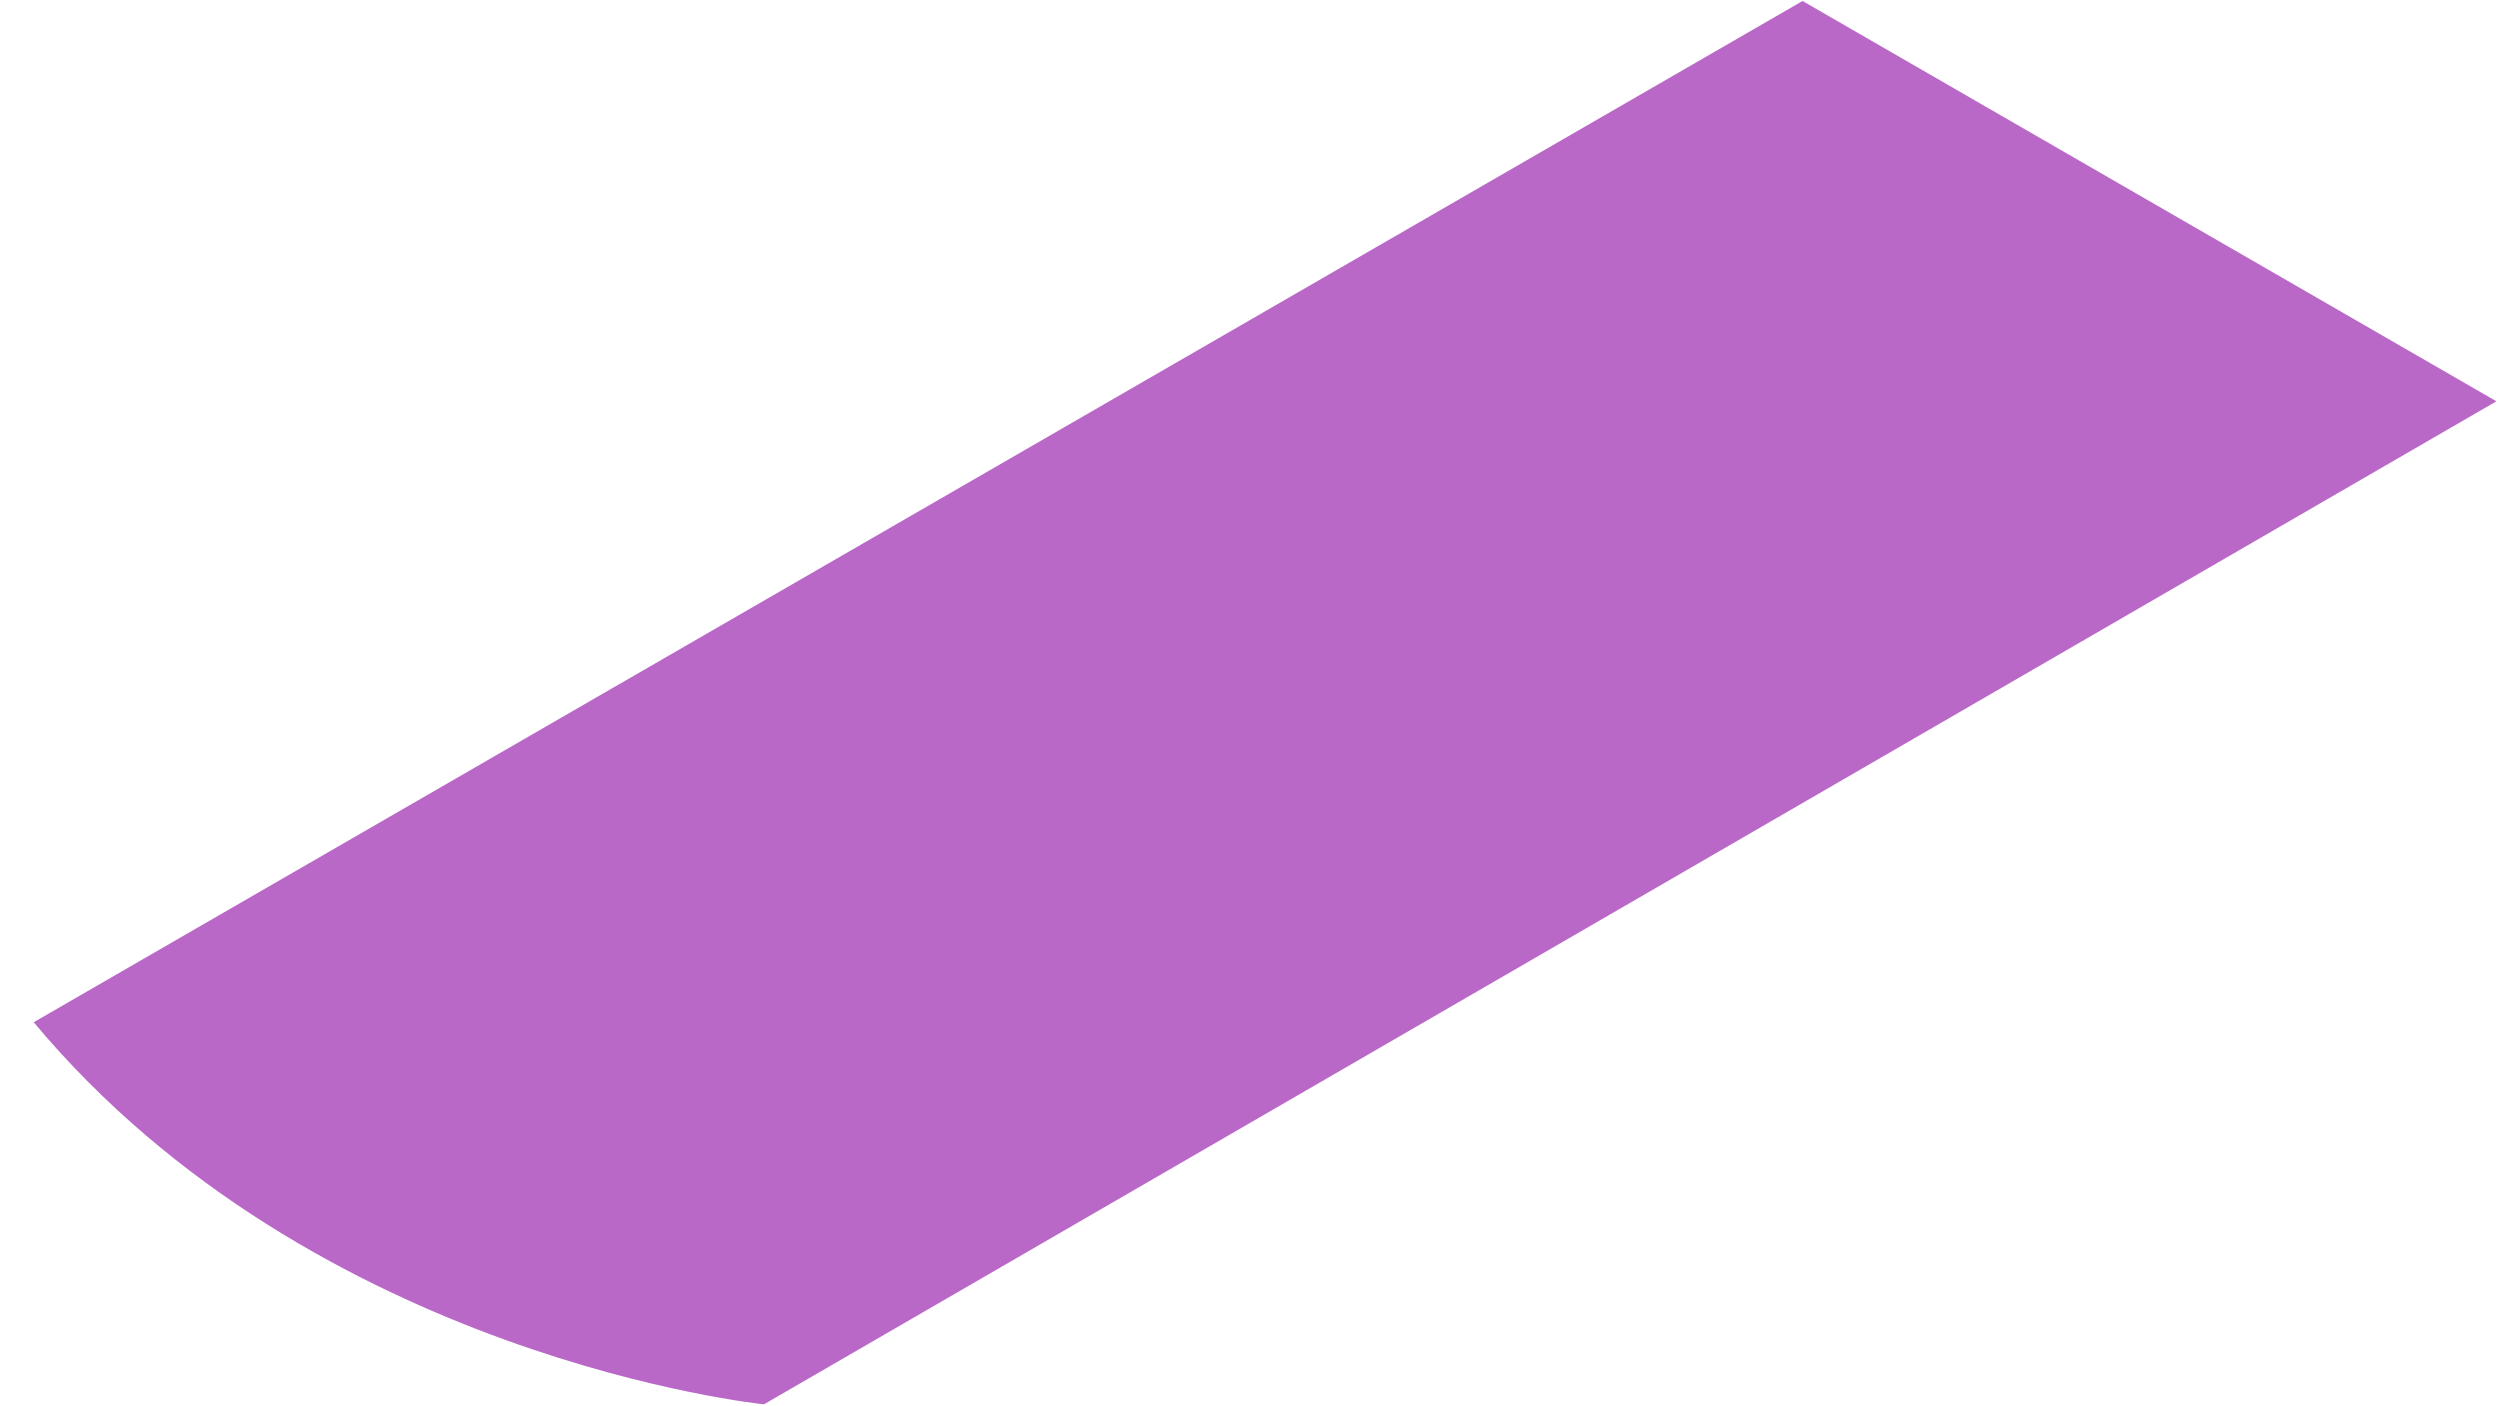 <?xml version="1.0" encoding="UTF-8" standalone="no"?><svg width='48' height='27' viewBox='0 0 48 27' fill='none' xmlns='http://www.w3.org/2000/svg'>
<path d='M0.647 19.627C6.044 26.089 14.668 26.963 14.668 26.963L47.931 7.705L34.609 0.019L0.647 19.627Z' fill='#BA68C8'/>
</svg>
